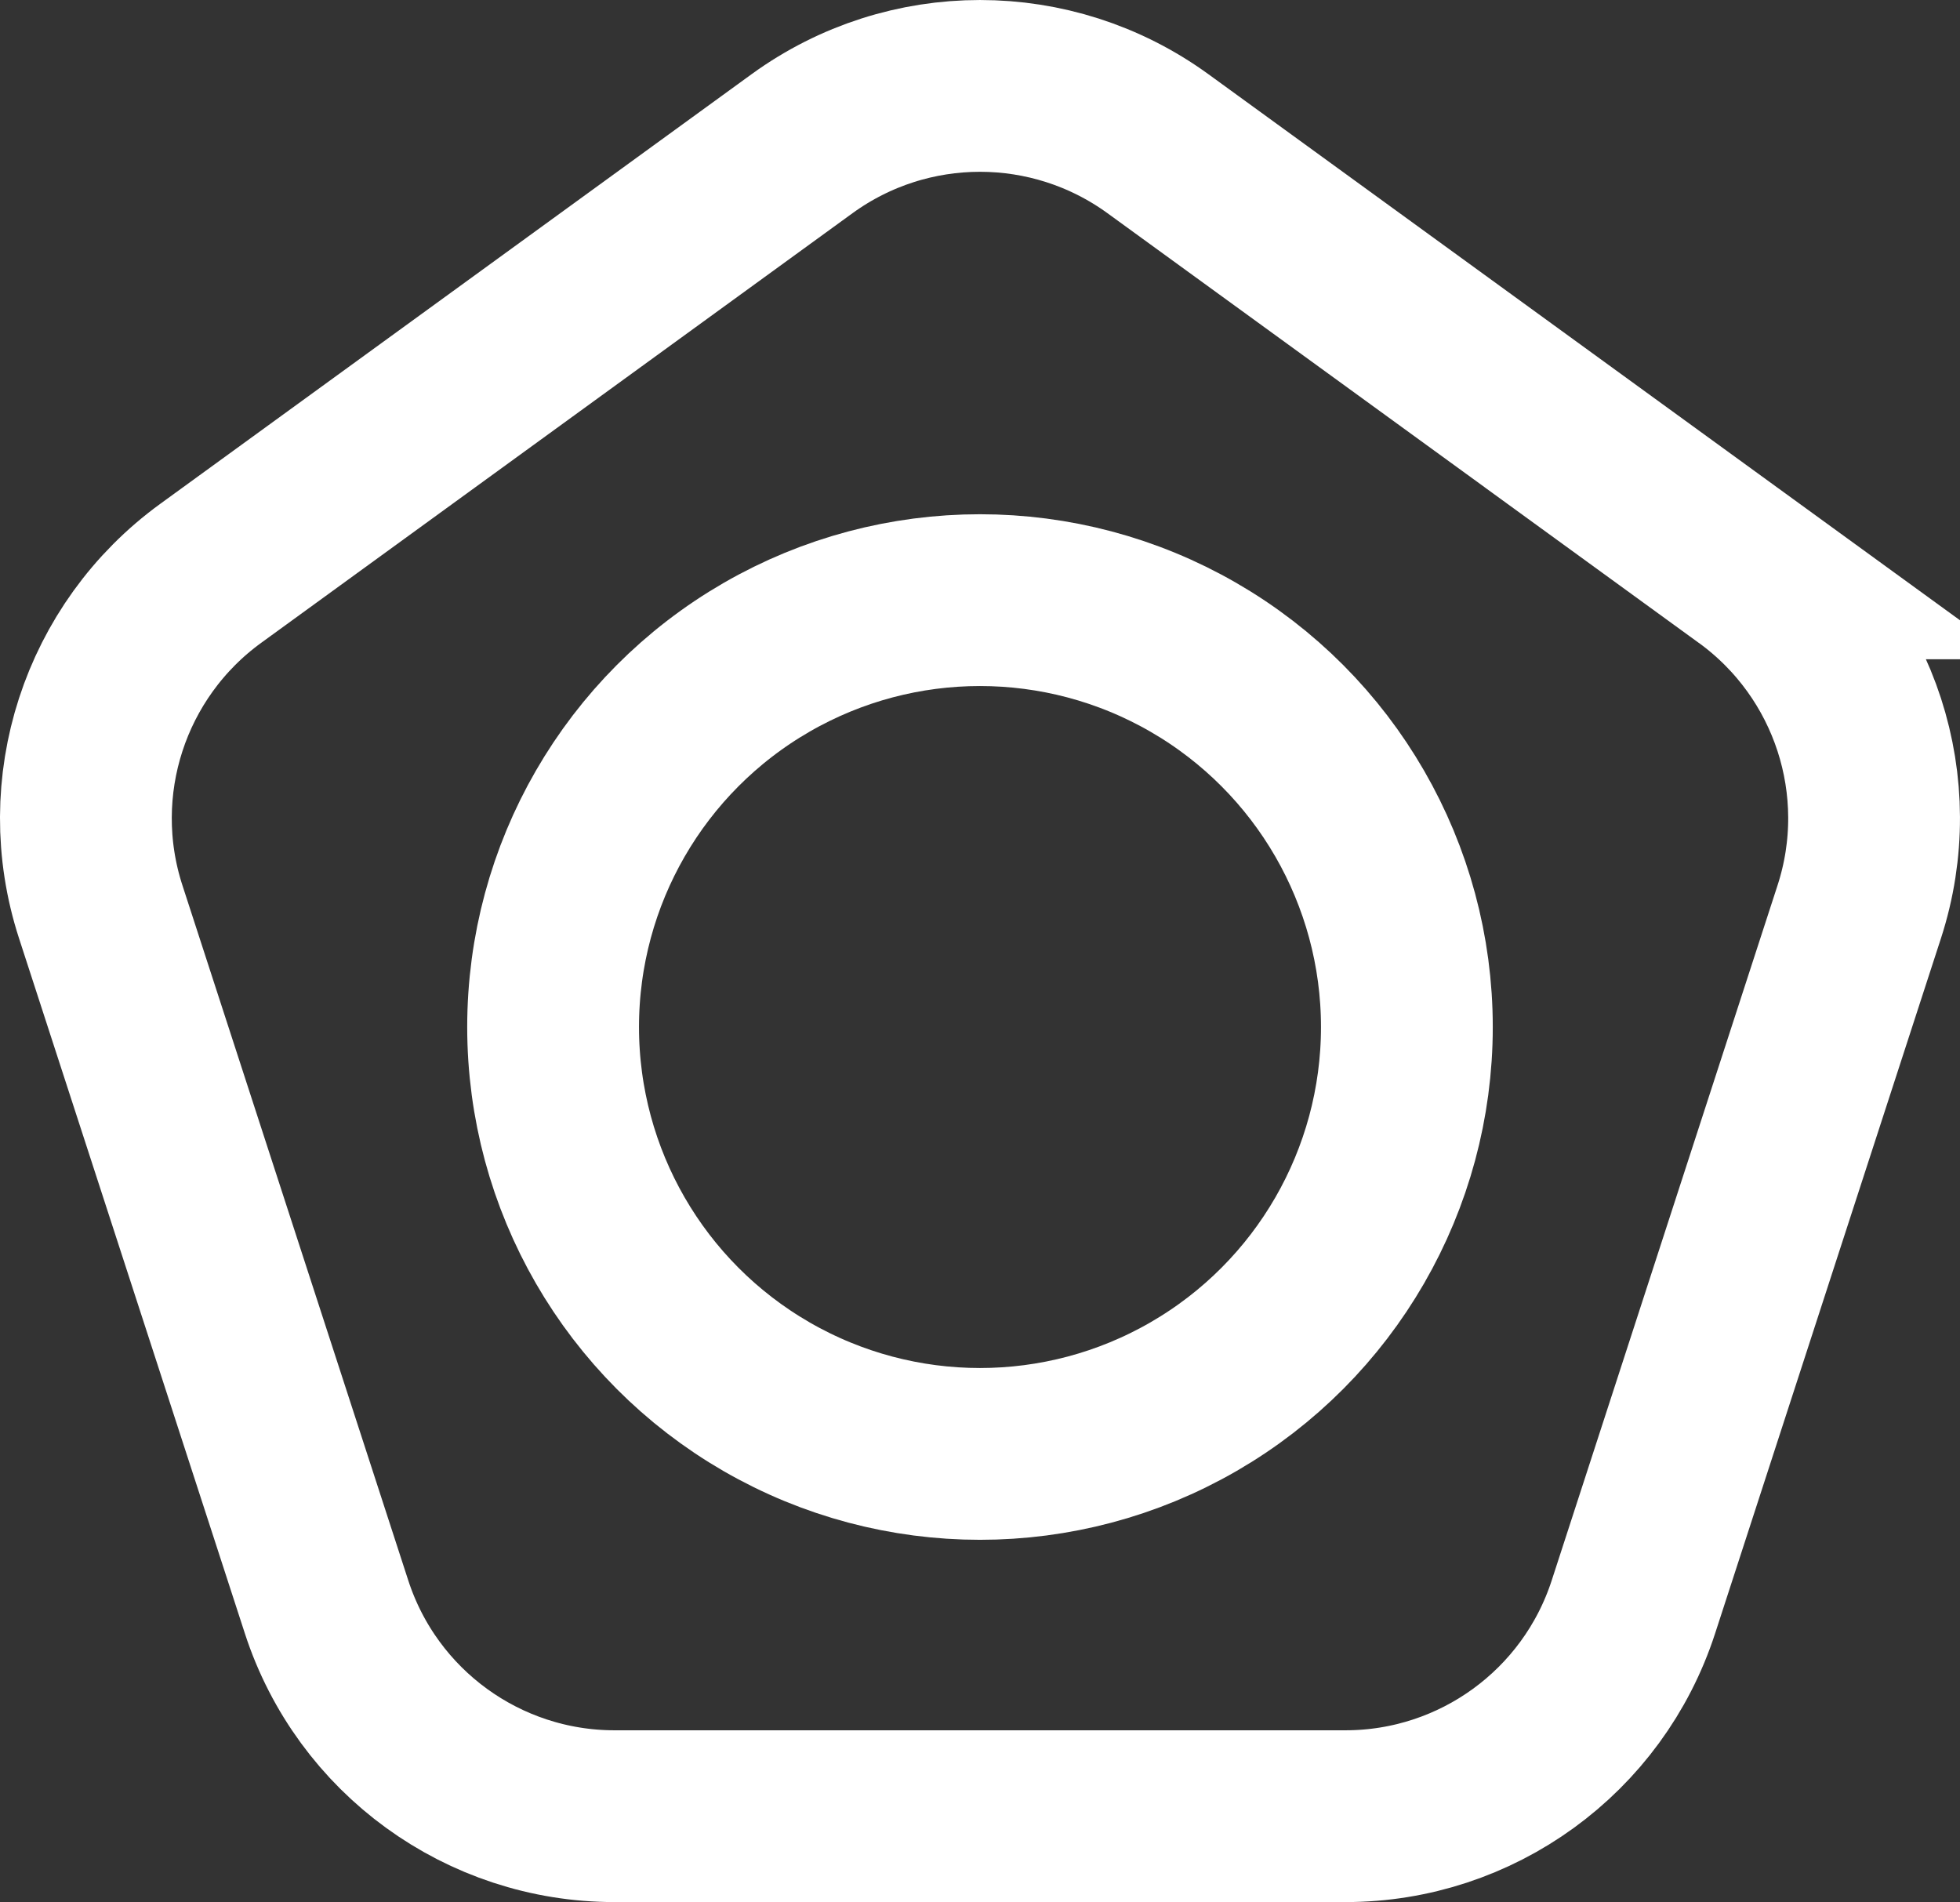 <?xml version="1.0" encoding="UTF-8"?>
<svg id="Layer_1" data-name="Layer 1" xmlns="http://www.w3.org/2000/svg" viewBox="0 0 912.77 885.79">
  <rect x="0" y="0" width="912.77" height="885.79" fill="#333333" stroke="none"/>
  <defs>
    <style>
      .cls-1 {
        fill: none;
        stroke: #fff;
        stroke-miterlimit: 10;
        stroke-width: 80px;
      }
    </style>
  </defs>
  <path class="cls-1" d="M814.63,267l-275.37-200.07c-49.42-35.9-116.34-35.9-165.76,0L98.13,267c-49.42,35.9-70.1,99.55-51.22,157.64l105.18,323.72c18.88,58.1,73.01,97.43,134.1,97.43h340.38c61.09,0,115.22-39.33,134.1-97.43l105.18-323.72c18.88-58.1-1.8-121.74-51.22-157.64Z"/>
  <circle class="cls-1" cx="456.38" cy="478.28" r="198.8"/>
</svg>